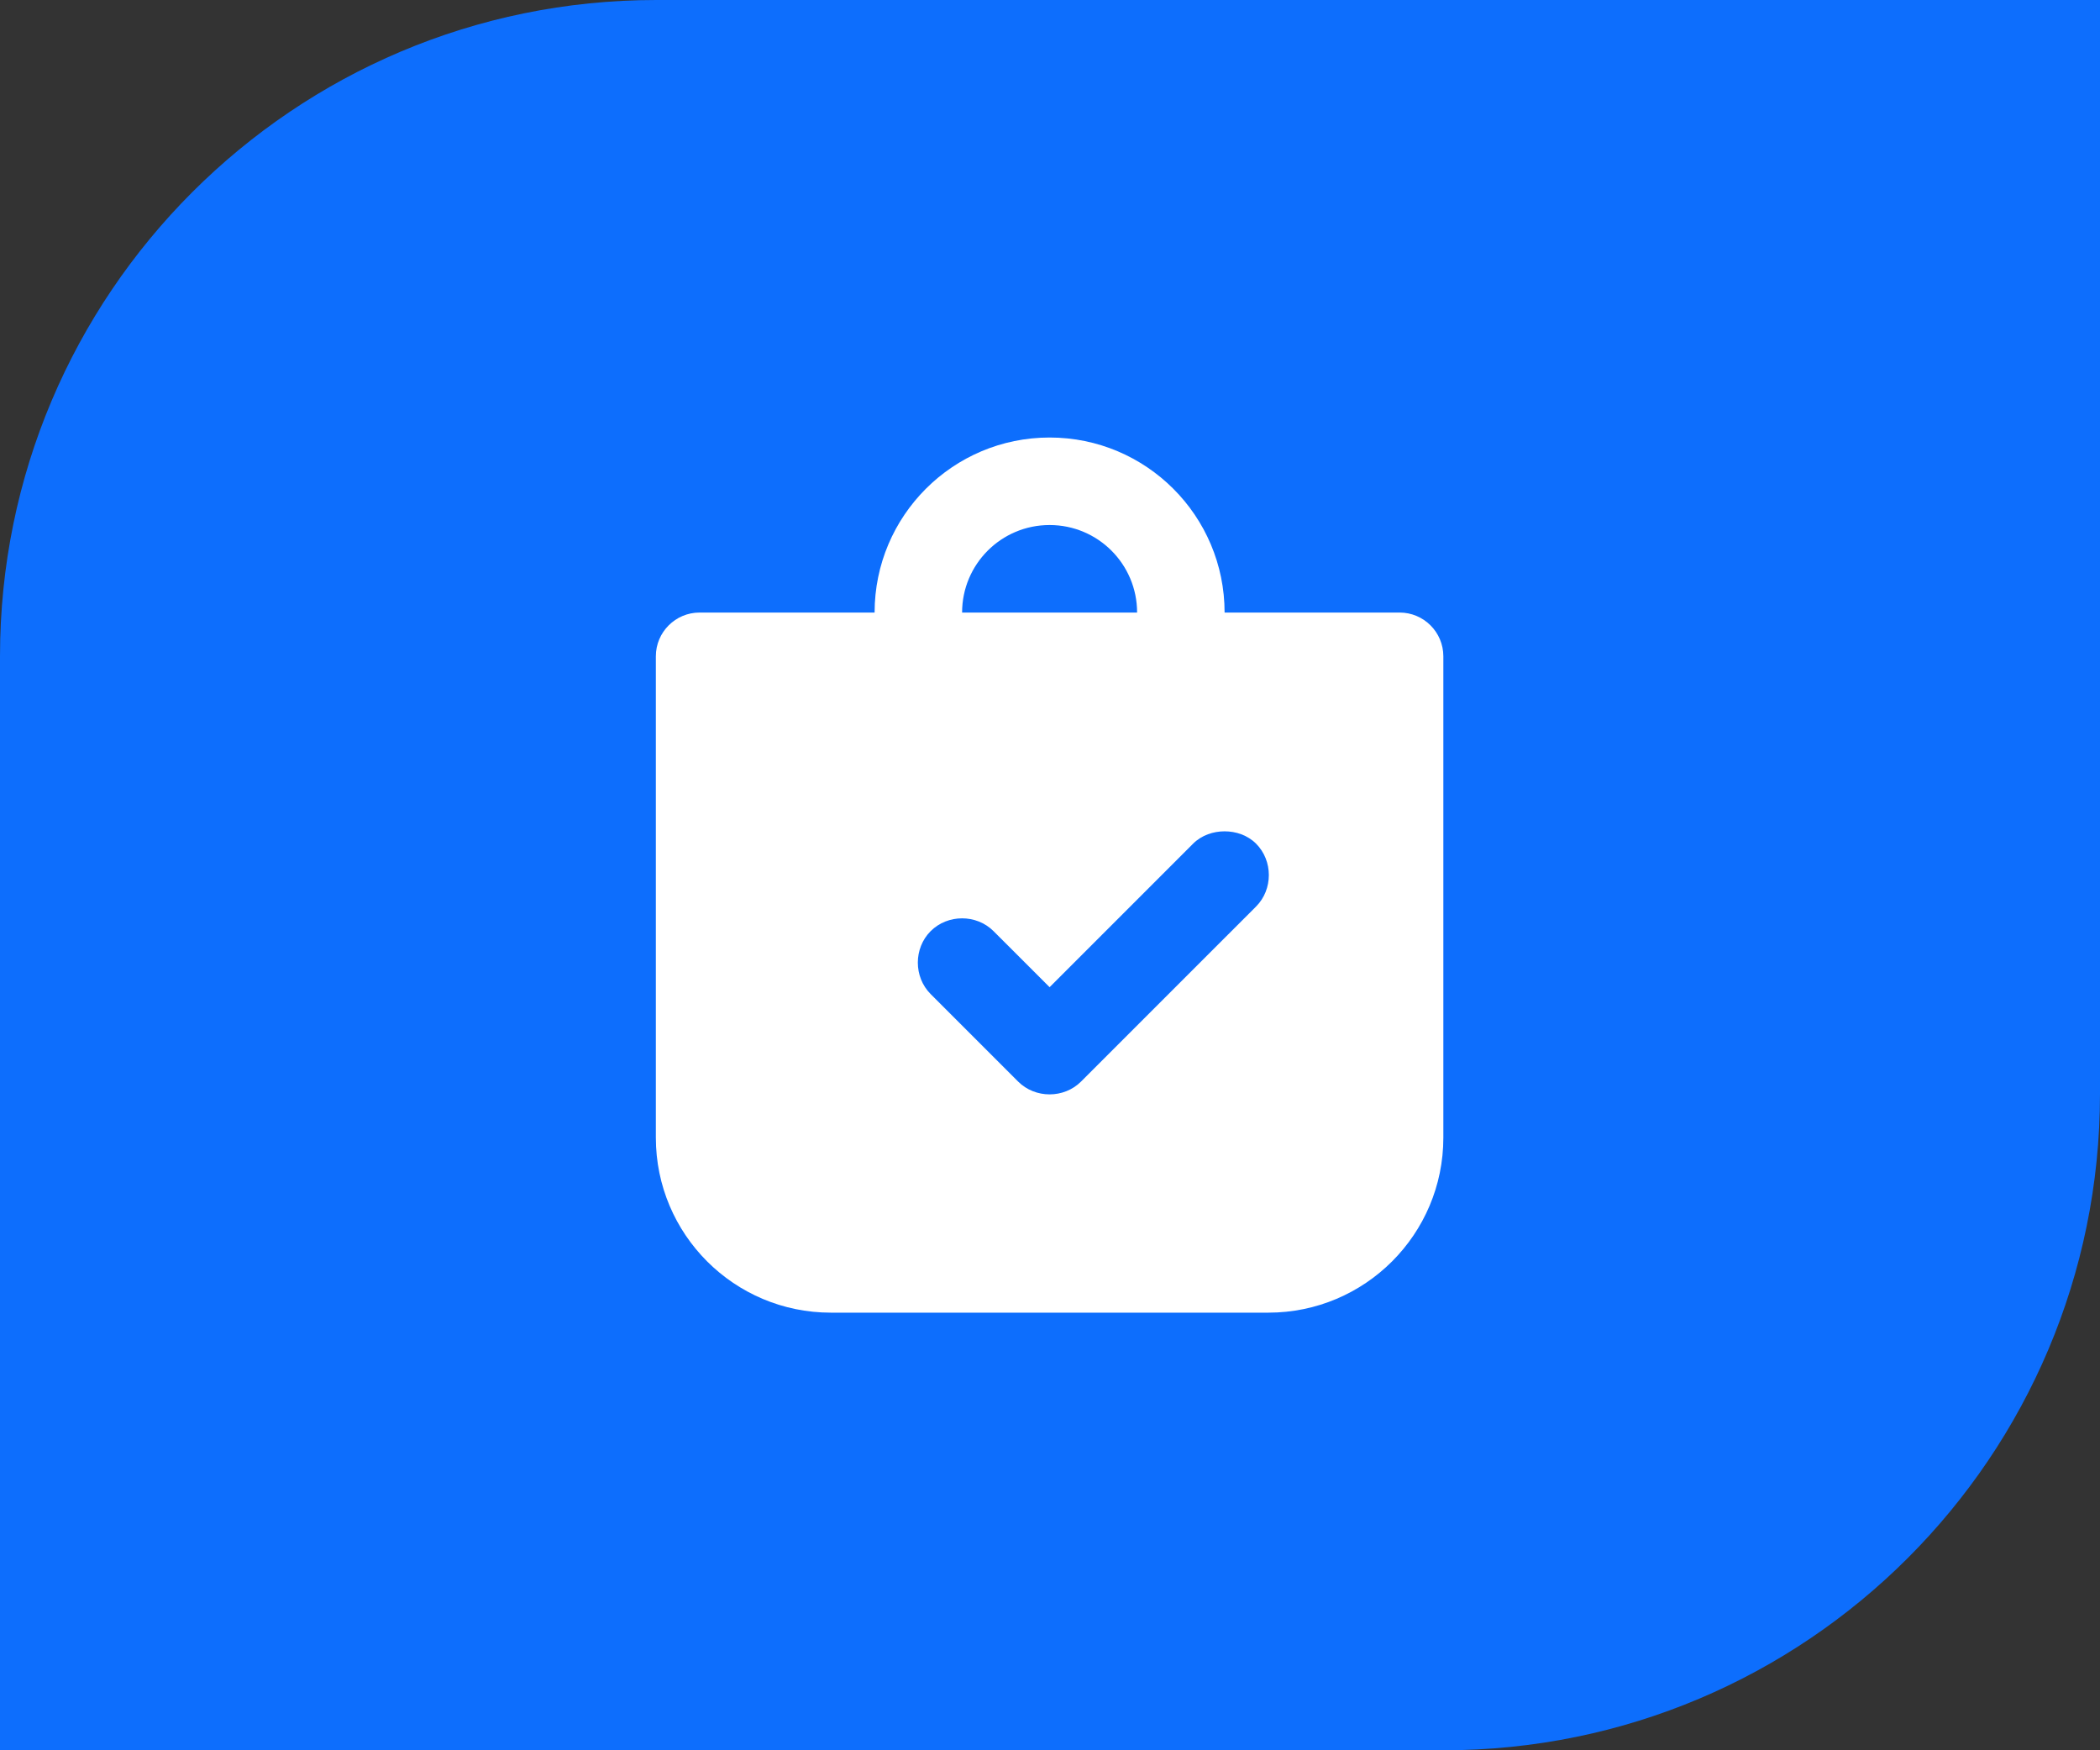 <svg width="120" height="100" viewBox="0 0 120 100" fill="none" xmlns="http://www.w3.org/2000/svg">
<rect x="0" y="0" width="120" height="100" fill="#333333" stroke="none"/>
<path d="M0 37.5C0 16.789 16.789 0 37.5 0H120V62.5C120 83.211 103.211 100 82.5 100H0V37.5Z" fill="#0D6EFD"/>
<path d="M59.977 24.997C54.454 24.997 49.977 29.474 49.977 34.997C46.267 34.997 40.289 34.997 39.977 34.997C38.597 34.997 37.477 36.117 37.477 37.497V64.997C37.477 70.519 41.954 74.997 47.477 74.997H72.477C77.999 74.997 82.477 70.519 82.477 64.997V37.497C82.477 36.117 81.357 34.997 79.977 34.997C79.664 34.997 73.687 34.997 69.977 34.997C69.977 29.474 65.499 24.997 59.977 24.997ZM59.977 29.997C62.739 29.997 64.977 32.234 64.977 34.997C60.417 34.997 59.537 34.997 54.977 34.997C54.977 32.234 57.214 29.997 59.977 29.997ZM69.977 47.497C70.617 47.497 71.284 47.712 71.774 48.2C72.749 49.177 72.749 50.817 71.774 51.794L61.774 61.794C60.797 62.77 59.157 62.77 58.179 61.794L53.179 56.794C52.204 55.817 52.204 54.177 53.179 53.2C54.157 52.224 55.797 52.224 56.774 53.2L59.977 56.402L68.179 48.2C68.669 47.712 69.337 47.497 69.977 47.497Z" fill="white"/>
</svg>
